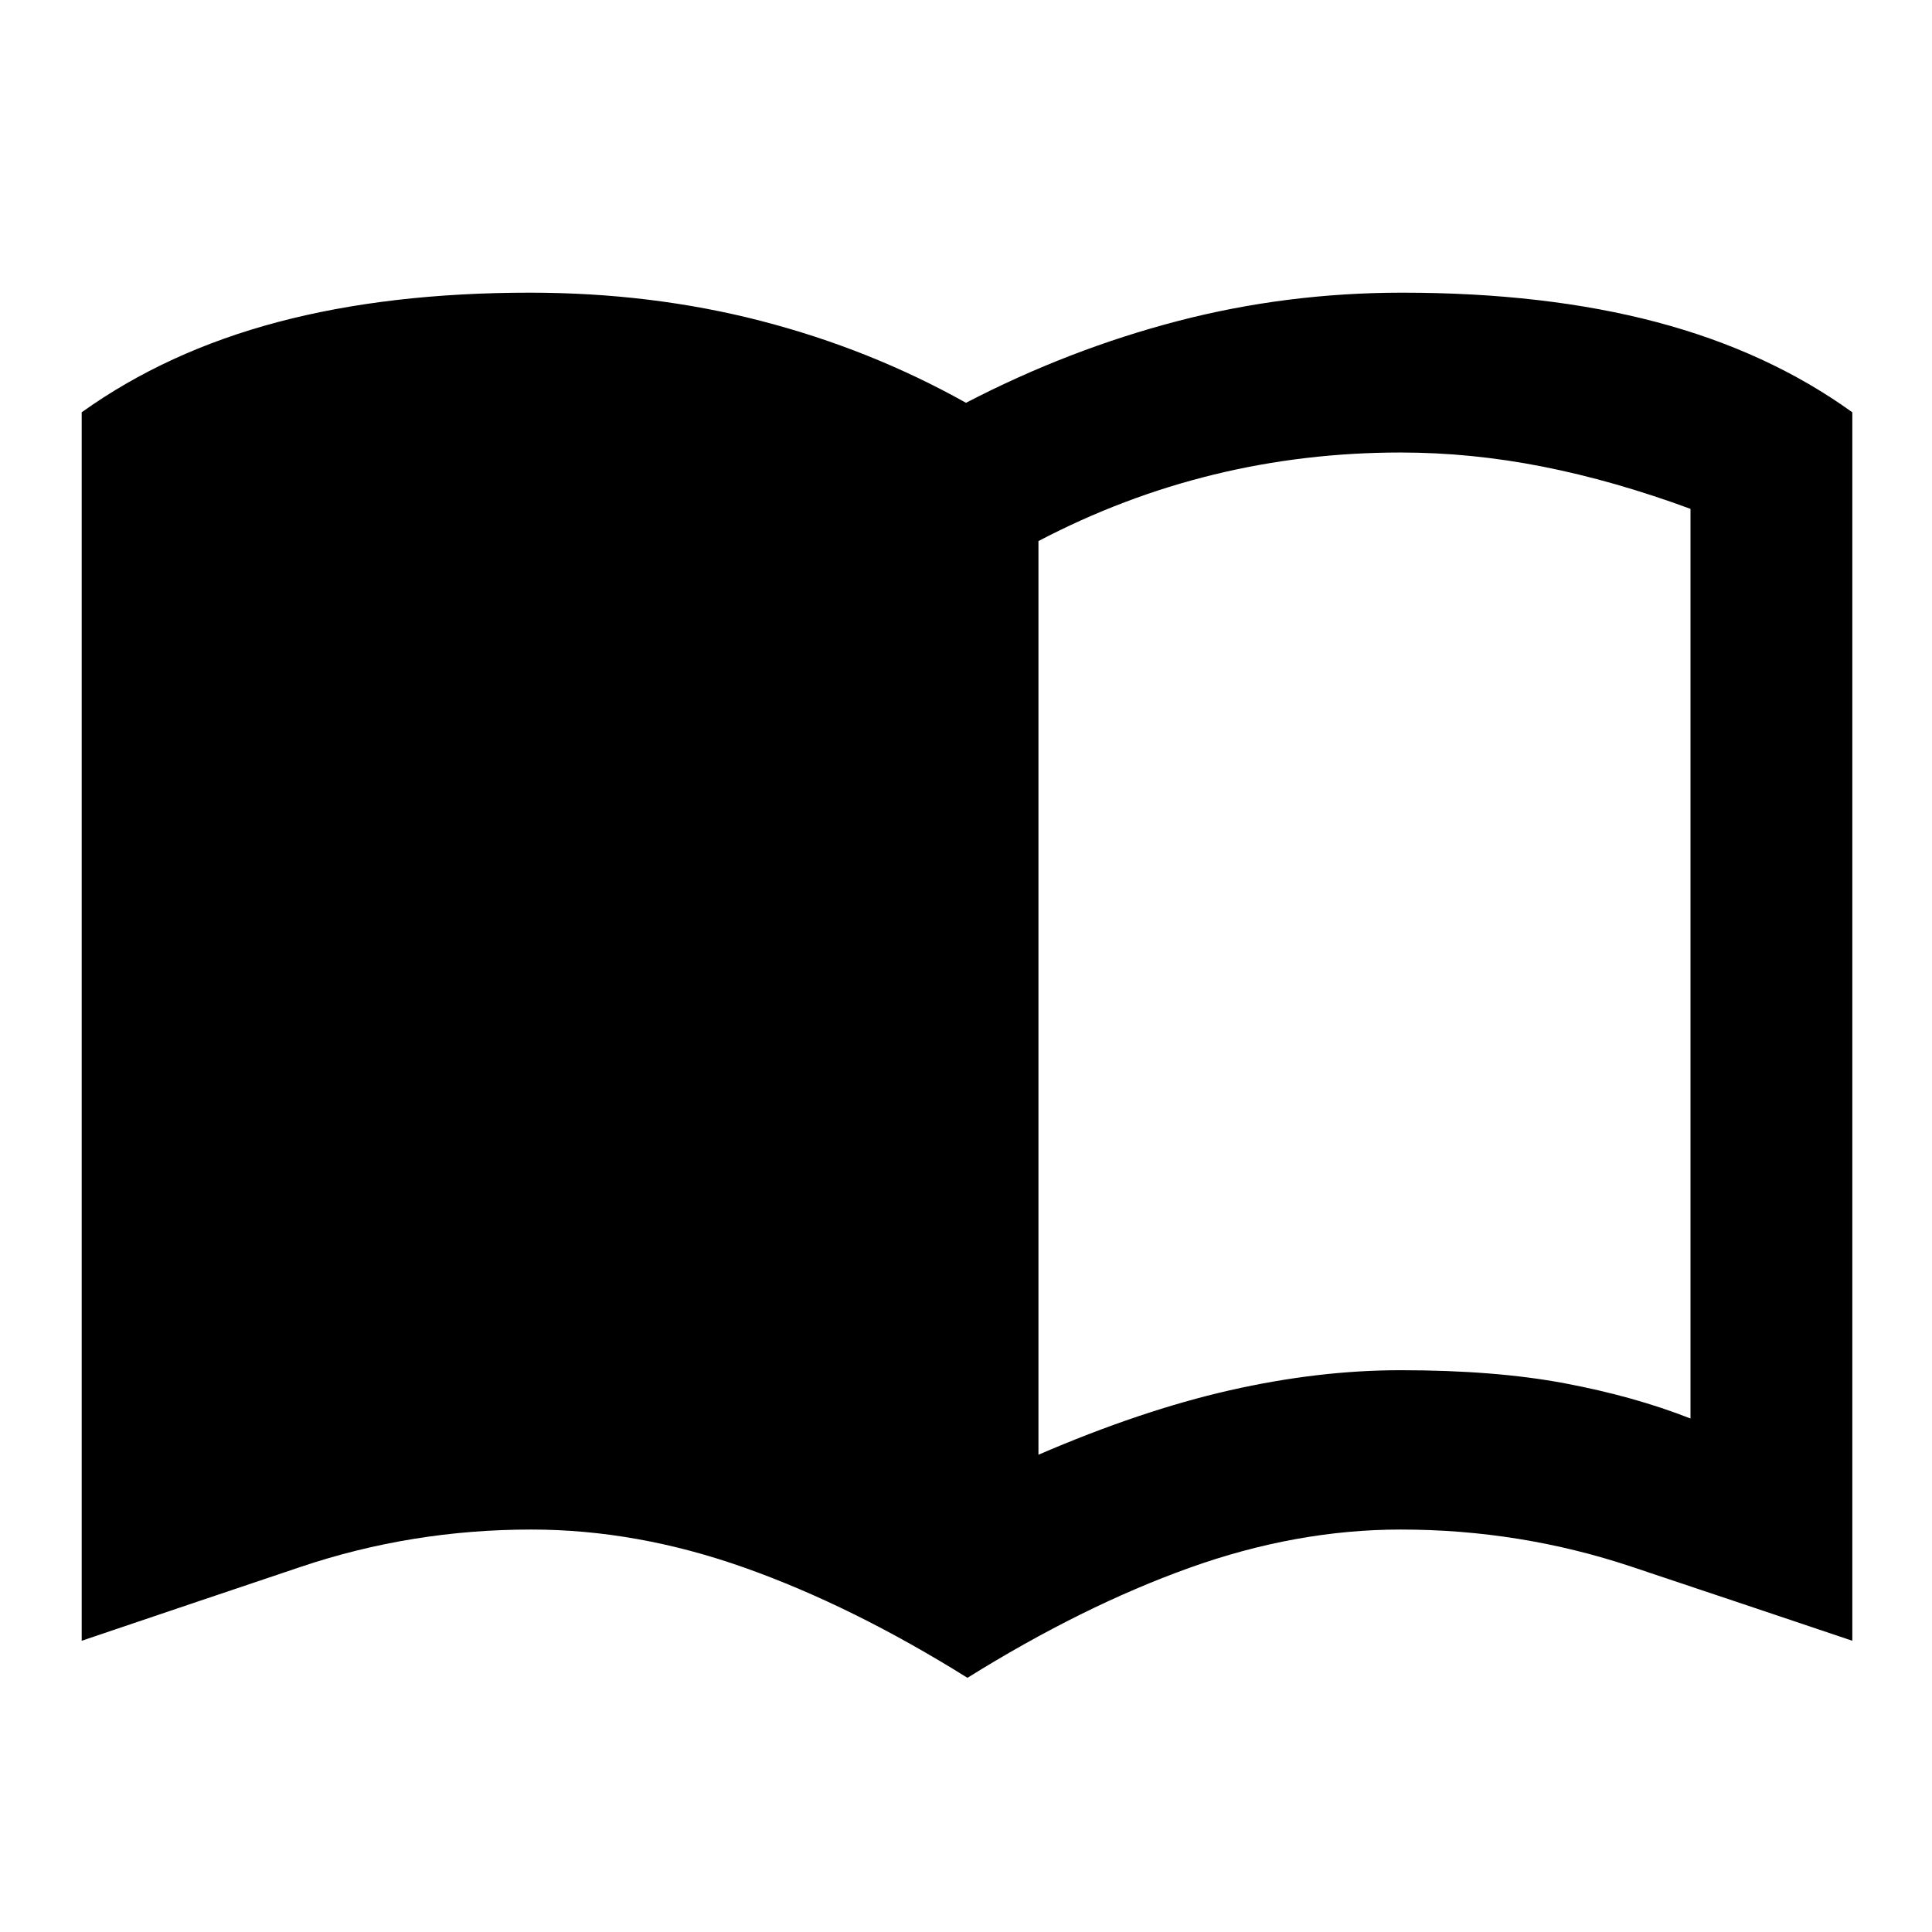<svg xmlns="http://www.w3.org/2000/svg" height="20" viewBox="0 -960 960 960" width="20"><path d="M516-237.15q51-22 95-32t85-10q47 0 81.5 6.5t62.5 17.5v-452q-38-14-73.5-21t-70.5-7q-48 0-93 11t-87 33v454ZM480.72-126.3q-57.24-35.76-110.74-54.72-53.5-18.96-105.98-18.96-59.39 0-114.4 18.49Q94.59-163 40.59-144.72v-610.41q42.19-30.2 97.37-44.82 55.17-14.62 125.32-14.62 60.48 0 114.72 14t102 40.72q51-26.48 105.12-40.6 54.12-14.12 111.6-14.12 71.15 0 126.44 14.62 55.3 14.62 97.25 44.82v610.41Q866.17-163 810.78-181.49 755.39-199.98 696-199.98q-52 0-105.14 19.08-53.14 19.07-110.14 54.6Z"/></svg>